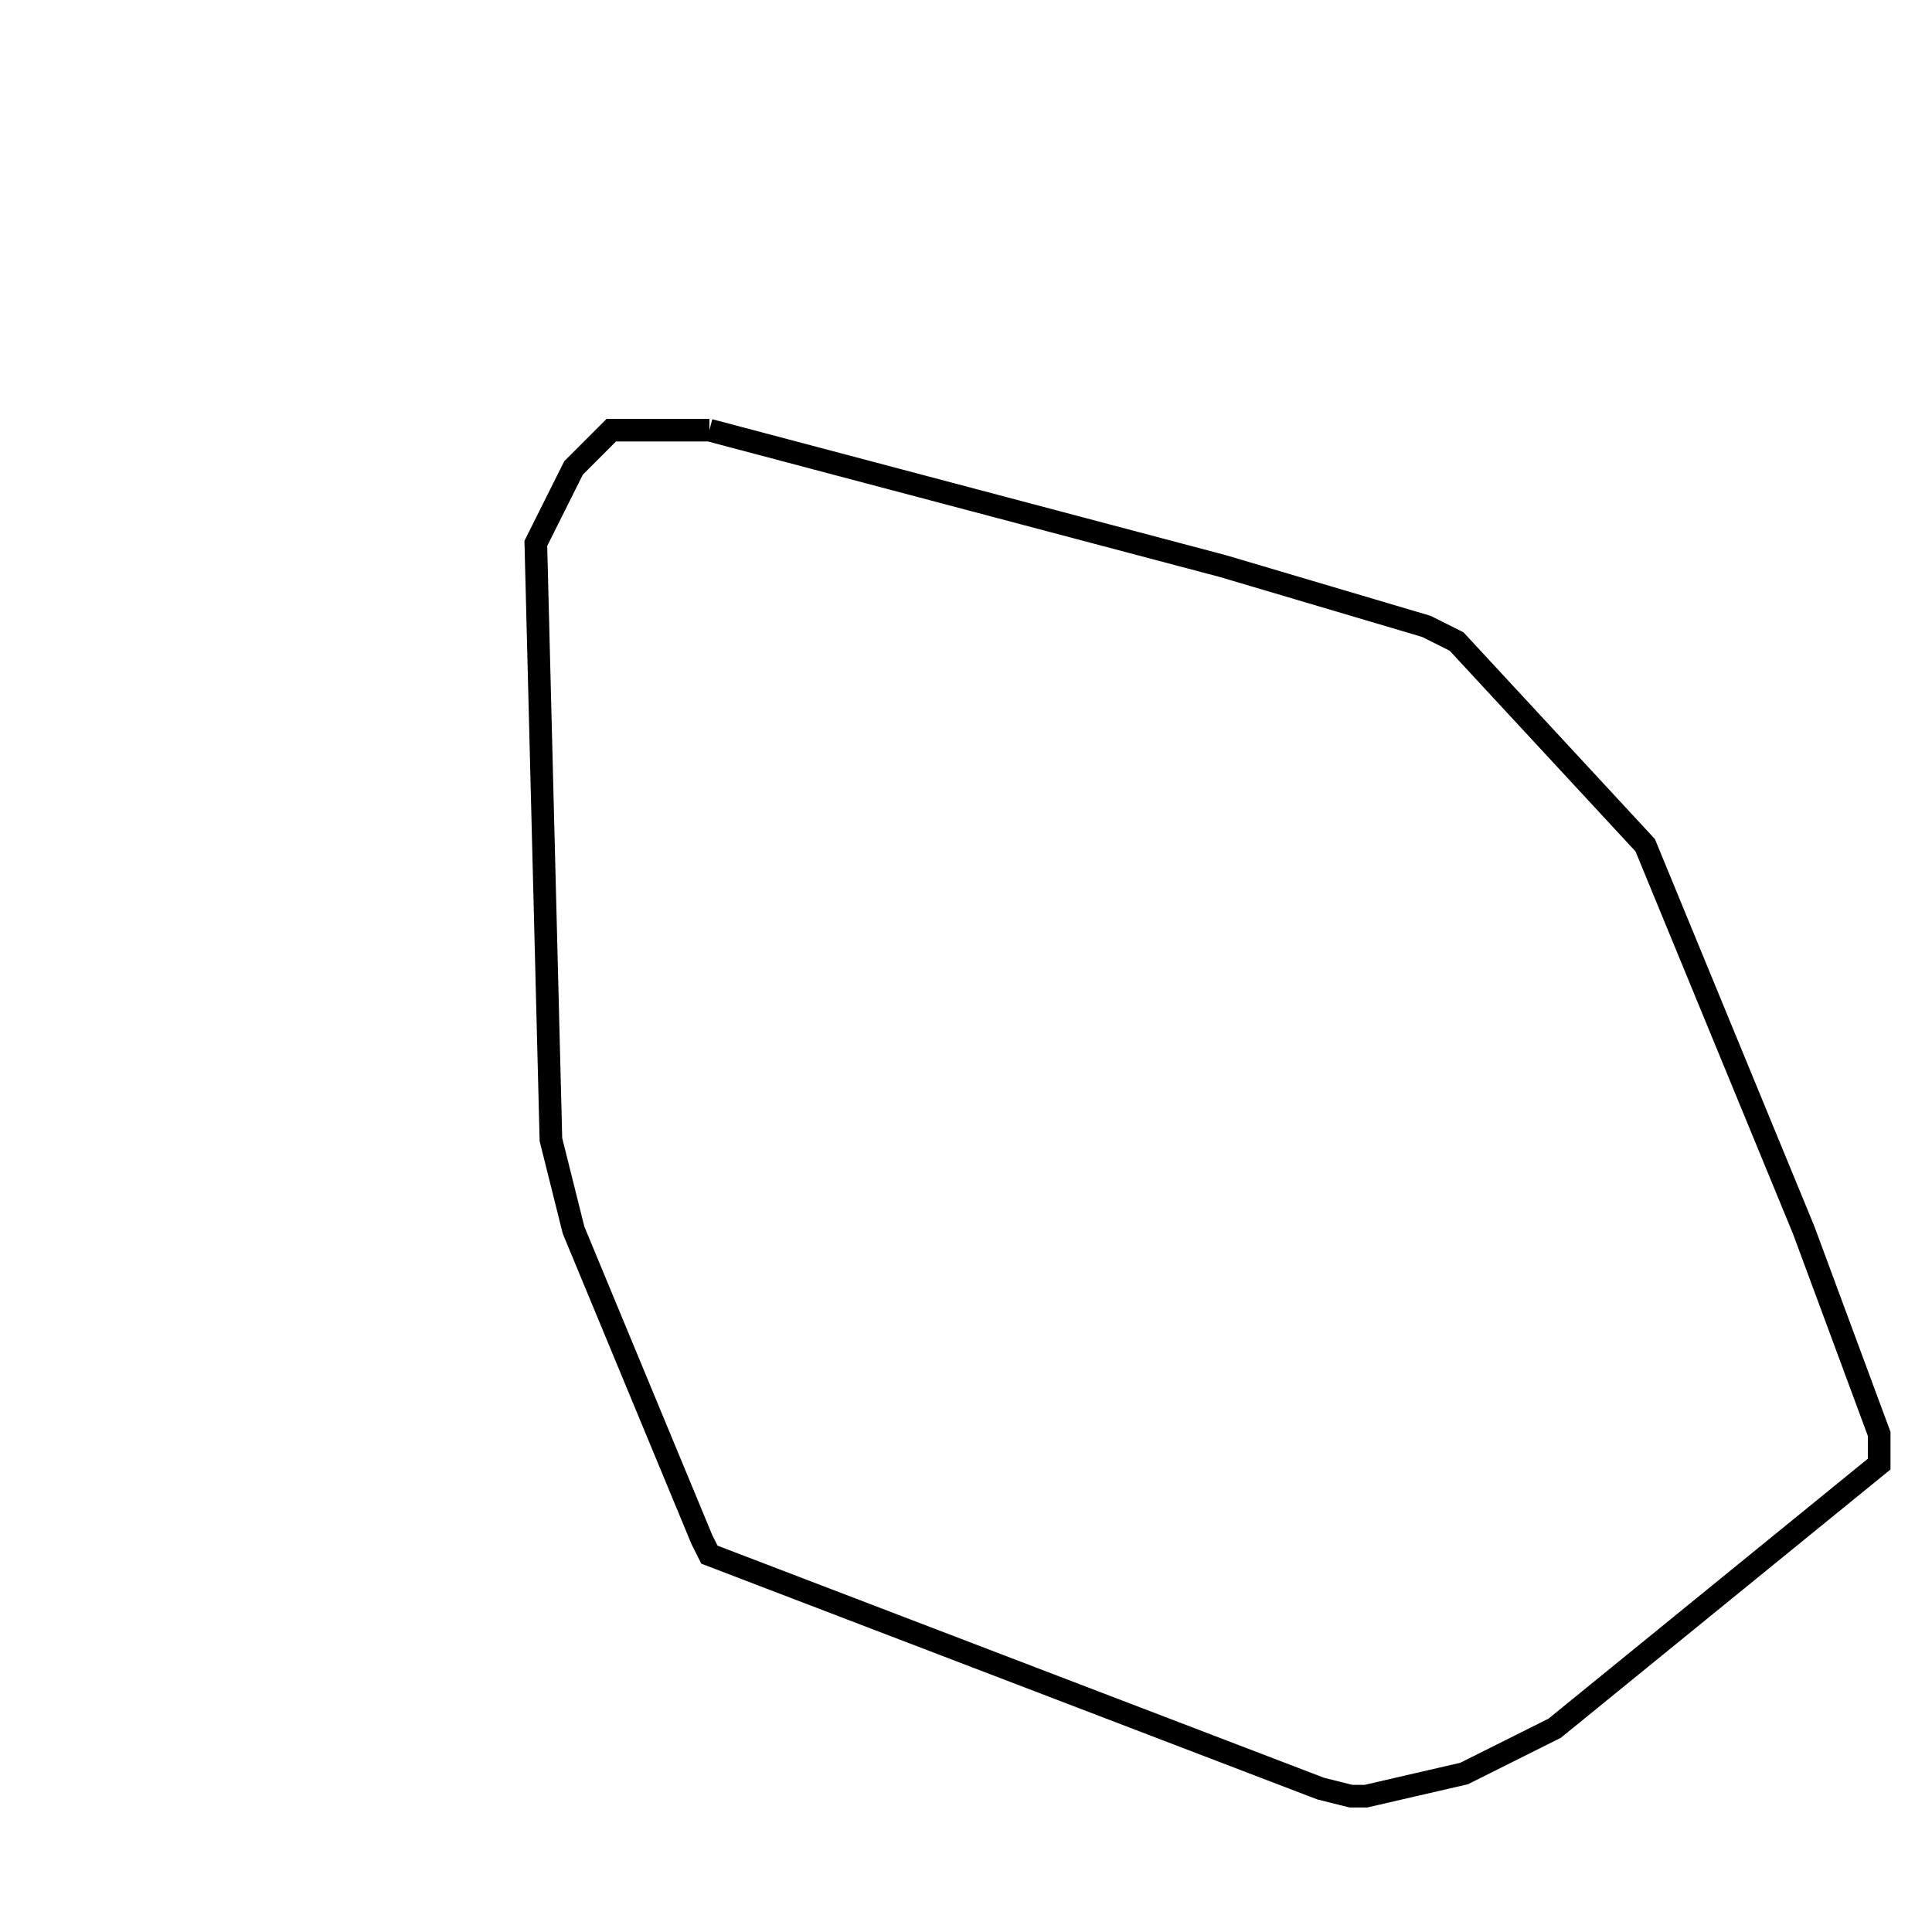 <svg width="256" height="256" xmlns="http://www.w3.org/2000/svg" fill-opacity="0" stroke="black" stroke-width="3" ><path d="M94 57 162 75 189 83 193 85 218 112 239 163 249 190 249 194 206 229 194 235 181 238 179 238 175 237 94 206 93 204 76 163 73 151 71 72 76 62 81 57 94 57 "/></svg>
